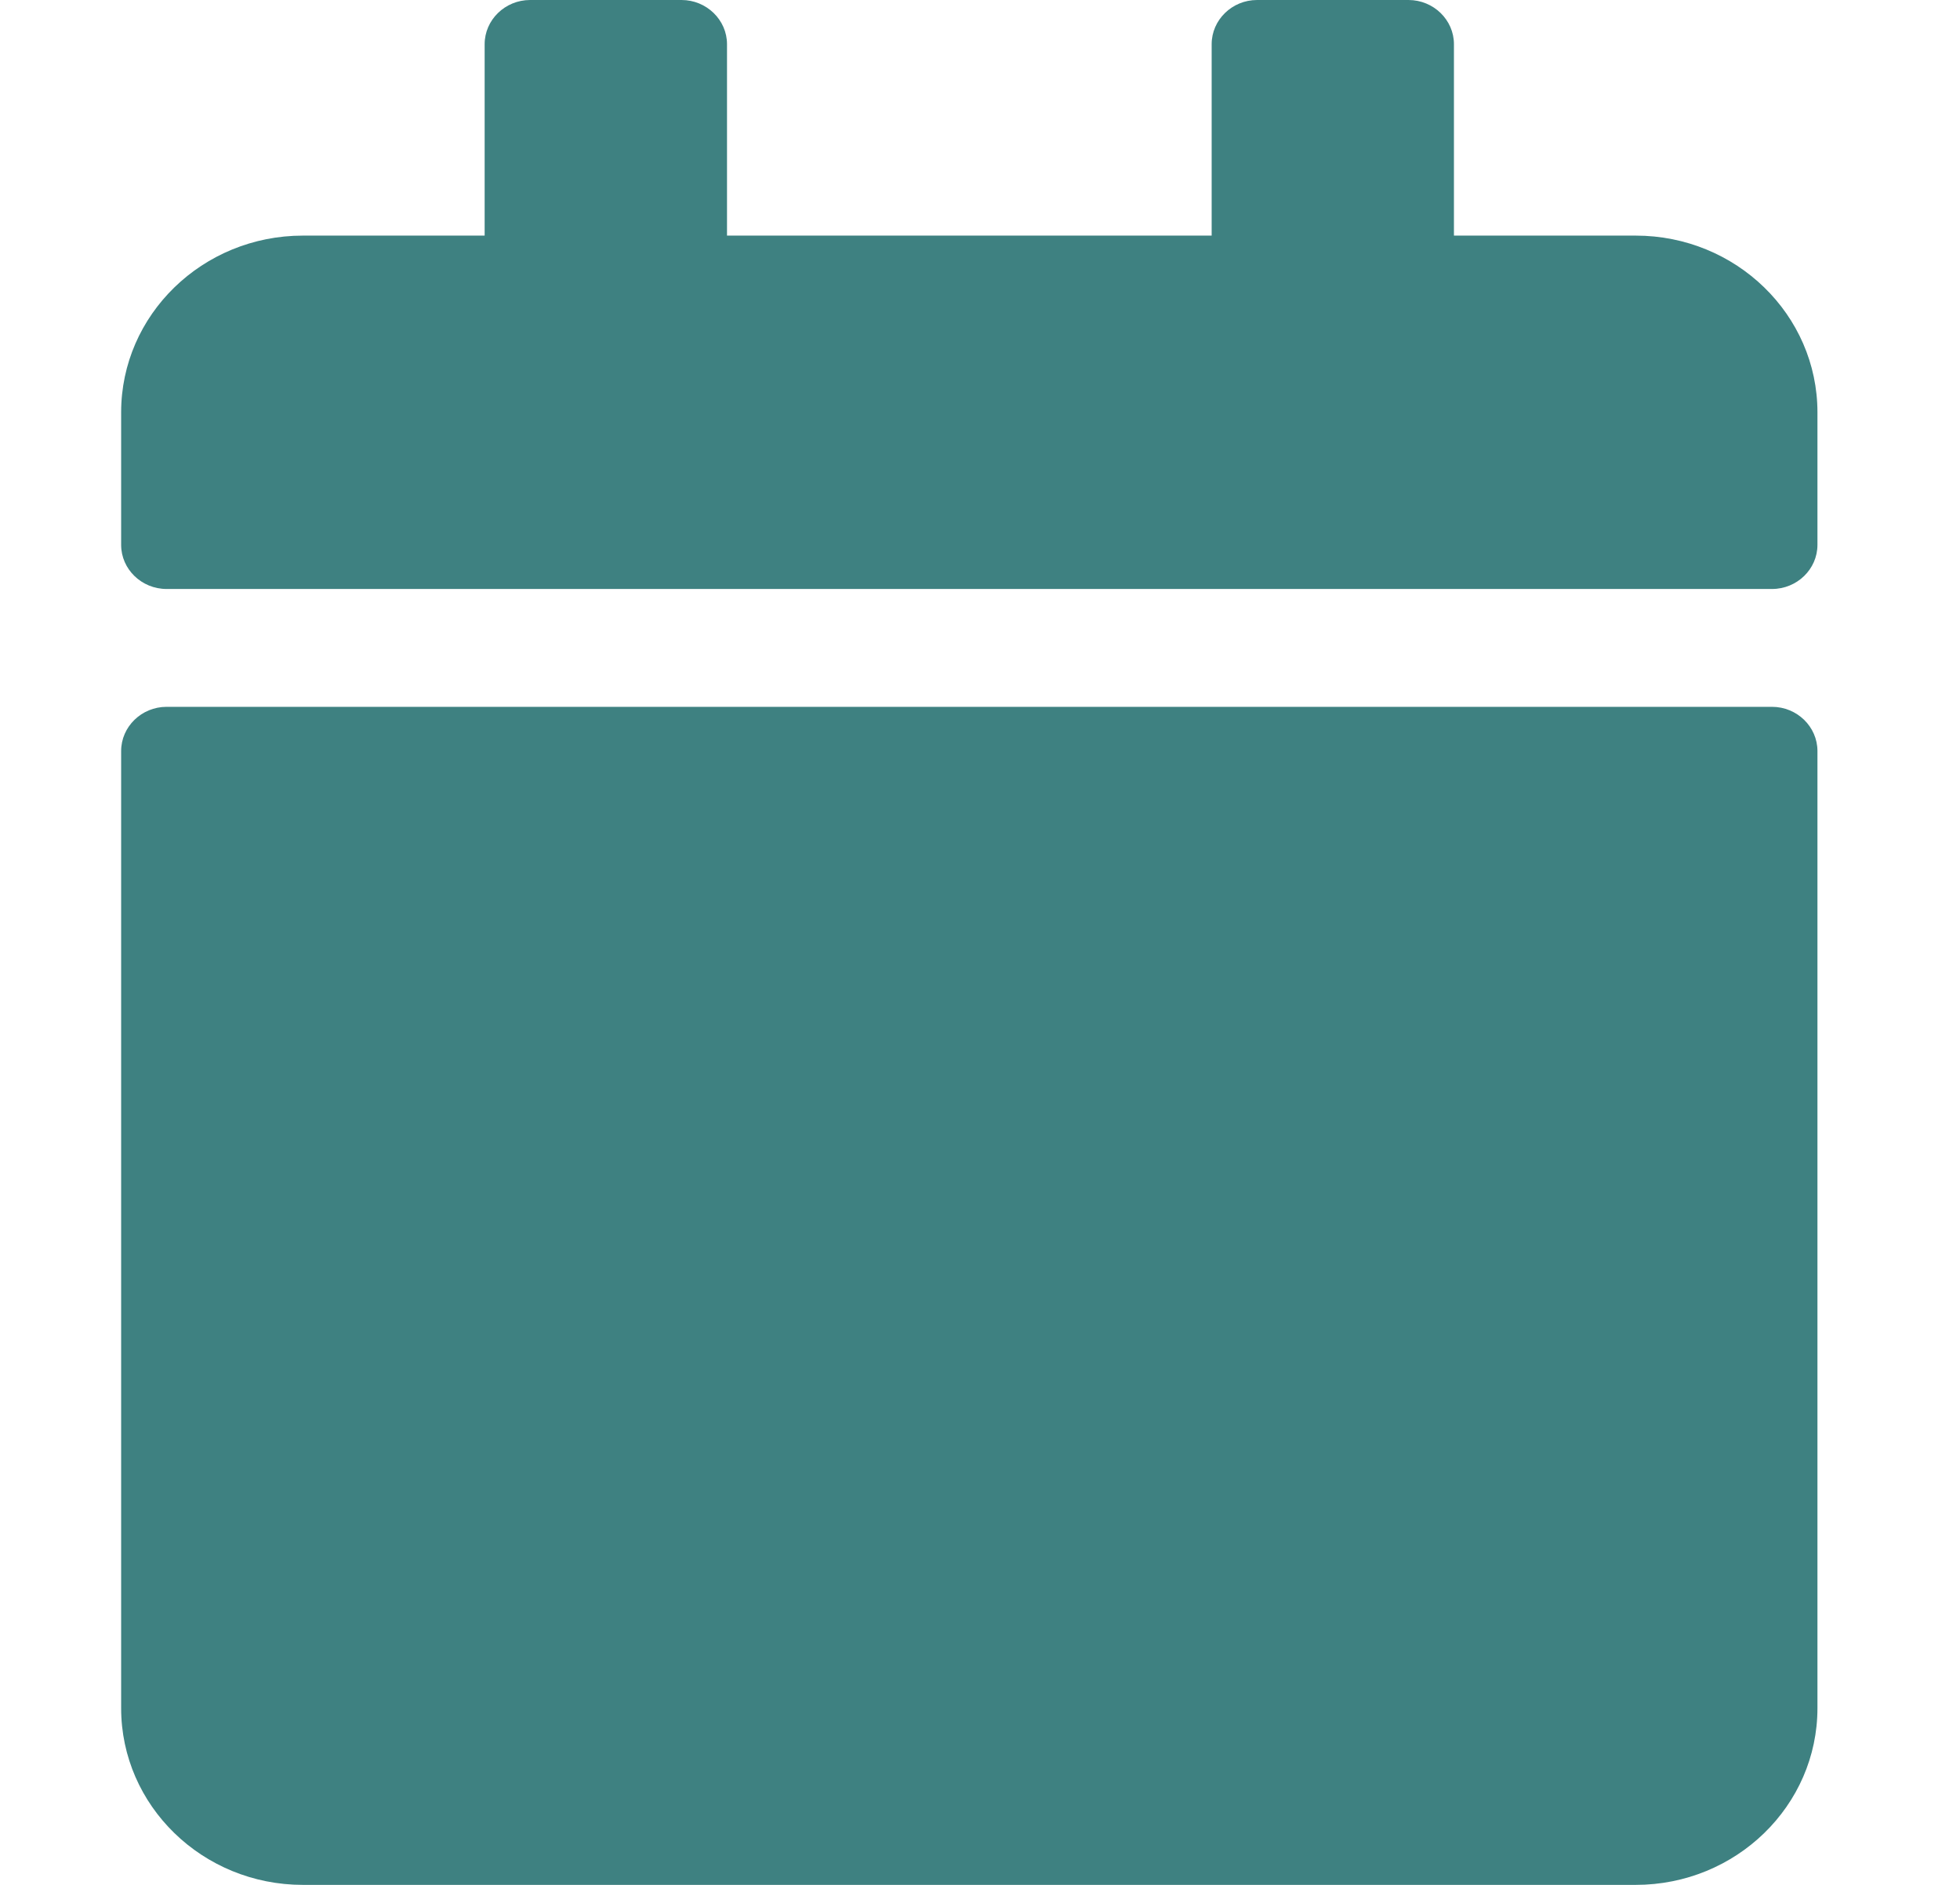 <svg width="26" height="25" viewBox="0 0 26 25" fill="none" xmlns="http://www.w3.org/2000/svg">
<path d="M2.21 9.375H23.506C23.838 9.375 24.109 9.639 24.109 9.961V22.656C24.109 23.95 23.029 25 21.698 25H4.018C2.687 25 1.607 23.95 1.607 22.656V9.961C1.607 9.639 1.878 9.375 2.21 9.375ZM24.109 7.227V5.469C24.109 4.175 23.029 3.125 21.698 3.125H19.287V0.586C19.287 0.264 19.016 0 18.684 0H16.675C16.344 0 16.073 0.264 16.073 0.586V3.125H9.644V0.586C9.644 0.264 9.372 0 9.041 0H7.032C6.7 0 6.429 0.264 6.429 0.586V3.125H4.018C2.687 3.125 1.607 4.175 1.607 5.469V7.227C1.607 7.549 1.878 7.812 2.21 7.812H23.506C23.838 7.812 24.109 7.549 24.109 7.227Z" fill="#3E8181"/>
</svg>

